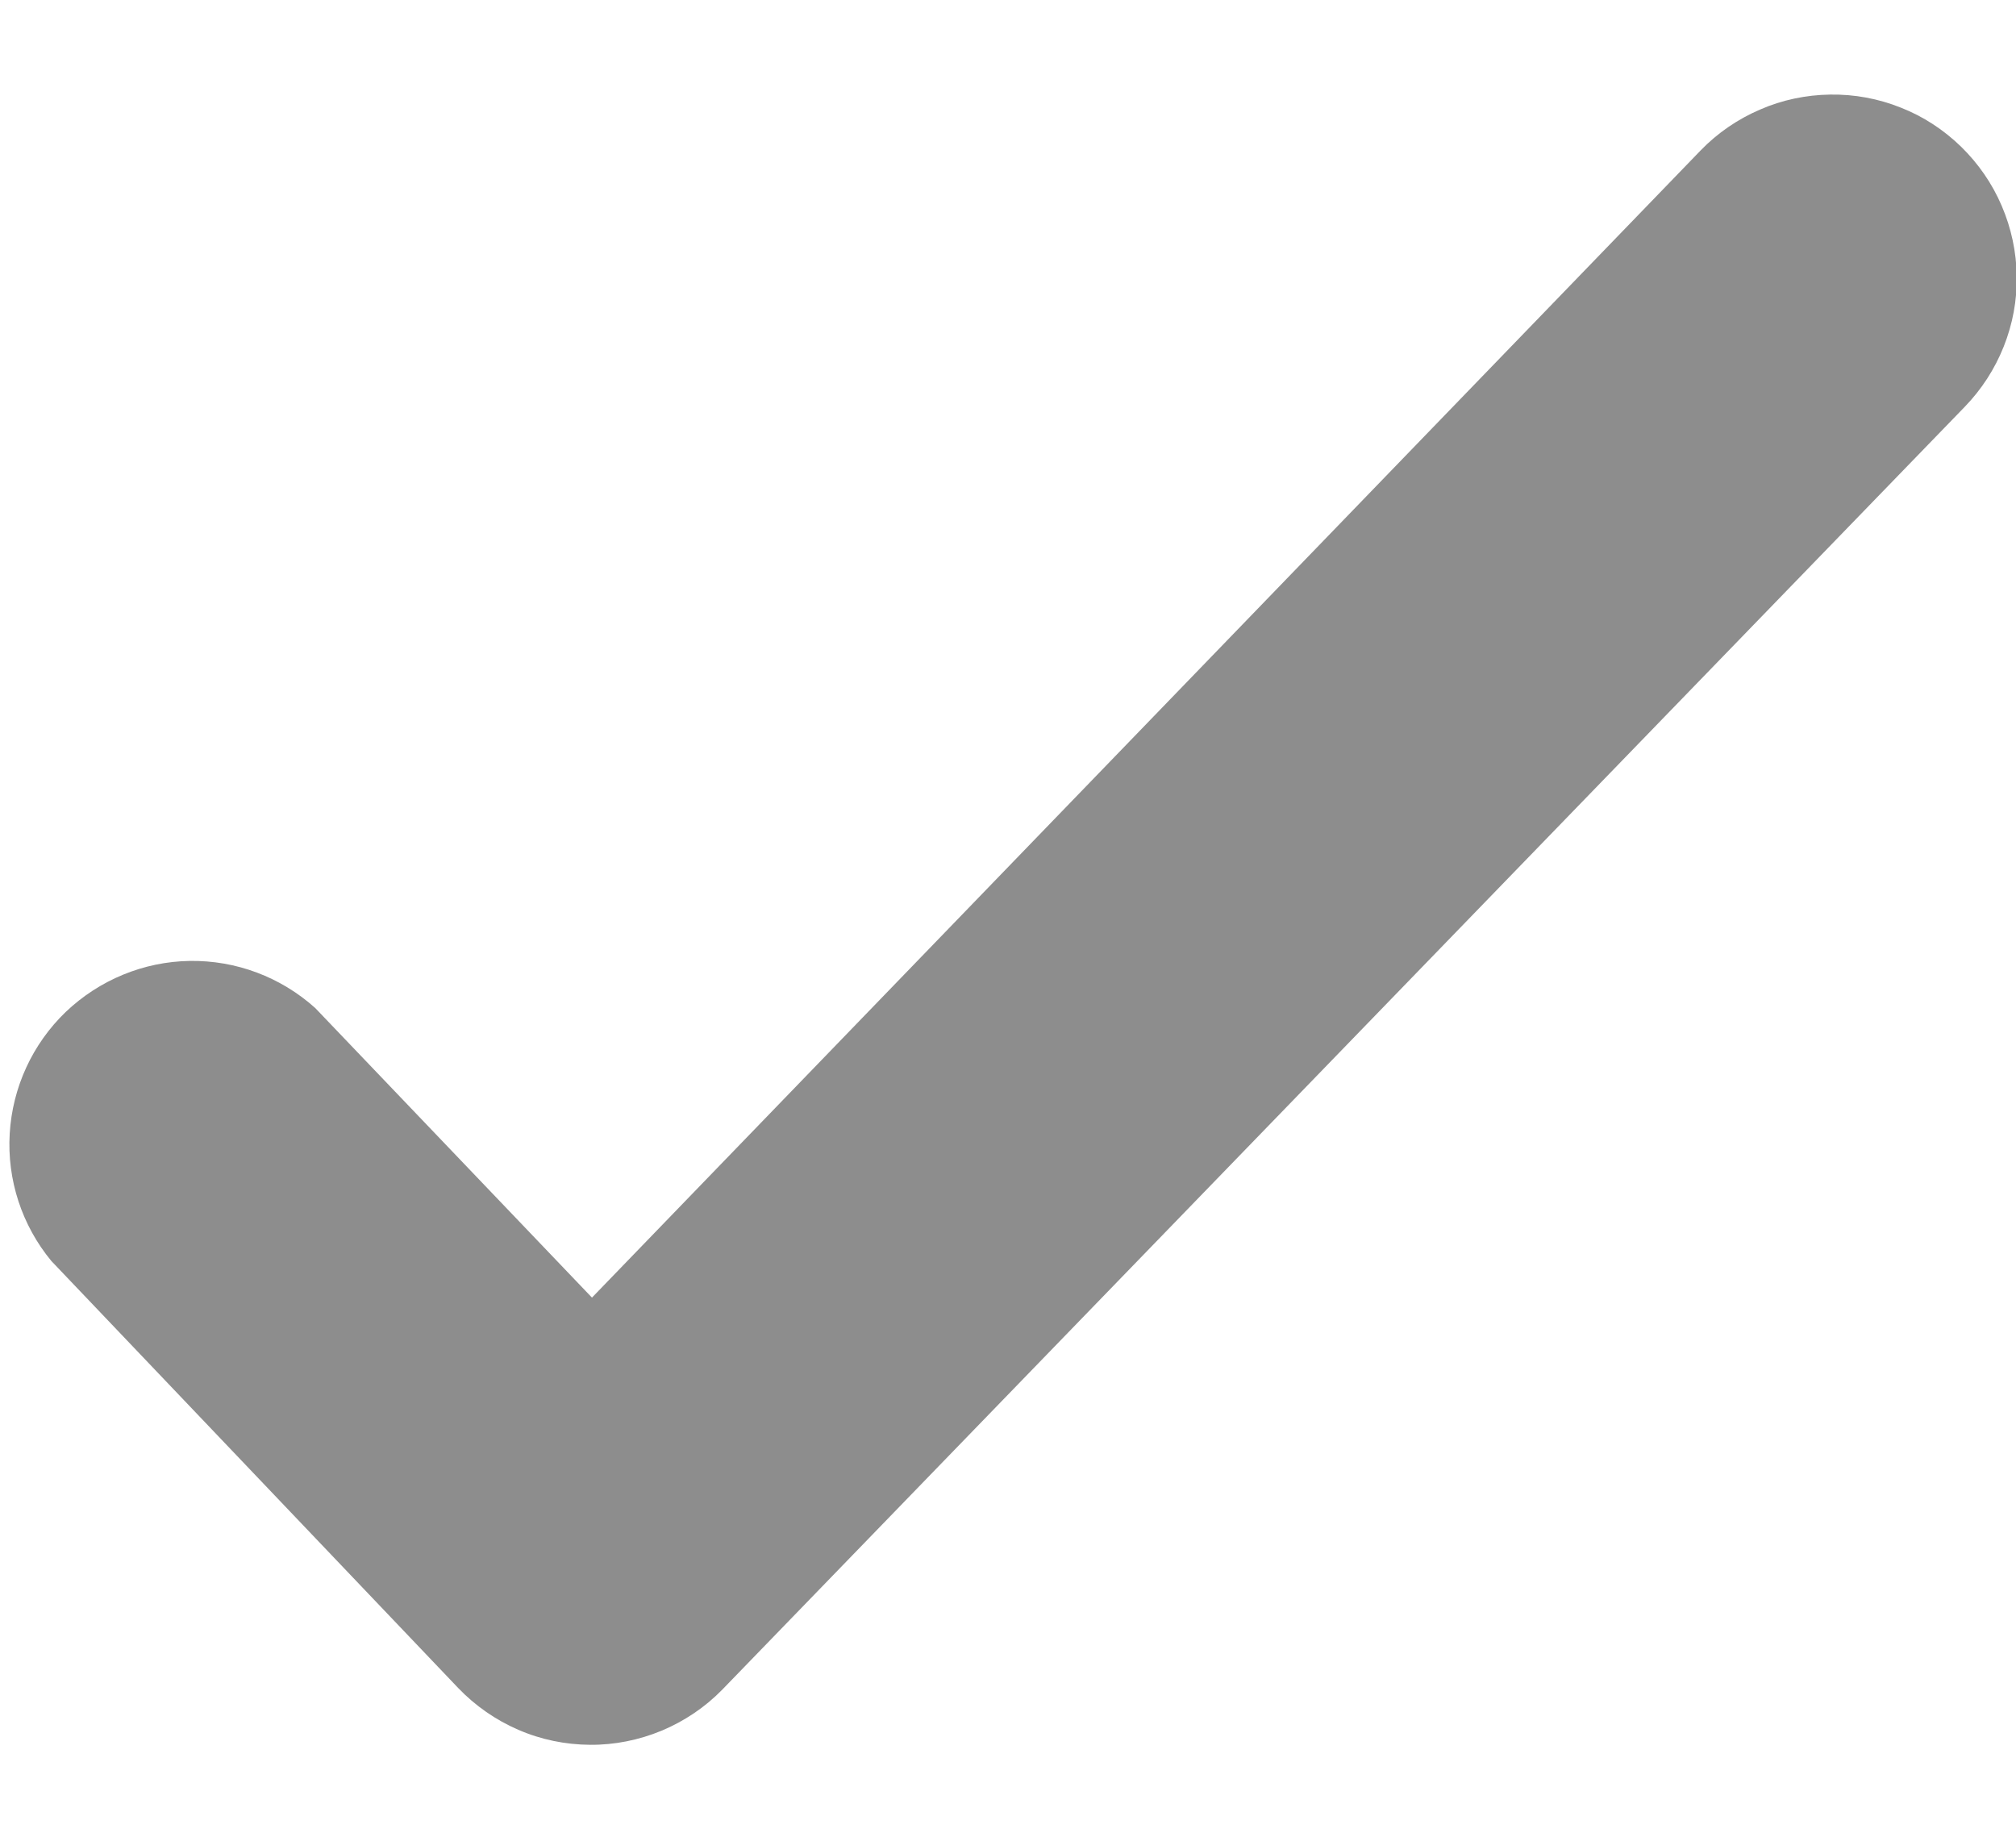<svg width="11" height="10" viewBox="0 0 11 10" fill="none" xmlns="http://www.w3.org/2000/svg">
<path d="M1.72 5.5C1.532 5.331 1.288 5.239 1.035 5.243C0.783 5.247 0.542 5.347 0.359 5.521C0.177 5.696 0.068 5.933 0.053 6.185C0.038 6.437 0.119 6.685 0.28 6.88L2.5 9.21C2.593 9.307 2.705 9.385 2.828 9.438C2.952 9.492 3.085 9.519 3.22 9.52C3.354 9.521 3.487 9.494 3.61 9.443C3.734 9.391 3.846 9.316 3.94 9.22L10.72 2.22C10.812 2.125 10.884 2.014 10.933 1.891C10.982 1.768 11.006 1.638 11.004 1.506C11.002 1.374 10.974 1.244 10.922 1.123C10.87 1.001 10.794 0.892 10.7 0.8C10.605 0.708 10.494 0.635 10.371 0.587C10.249 0.538 10.118 0.514 9.986 0.516C9.854 0.518 9.724 0.545 9.603 0.598C9.482 0.65 9.372 0.725 9.28 0.82L3.23 7.08L1.72 5.5Z" fill="#8D8D8D"/>
</svg>
